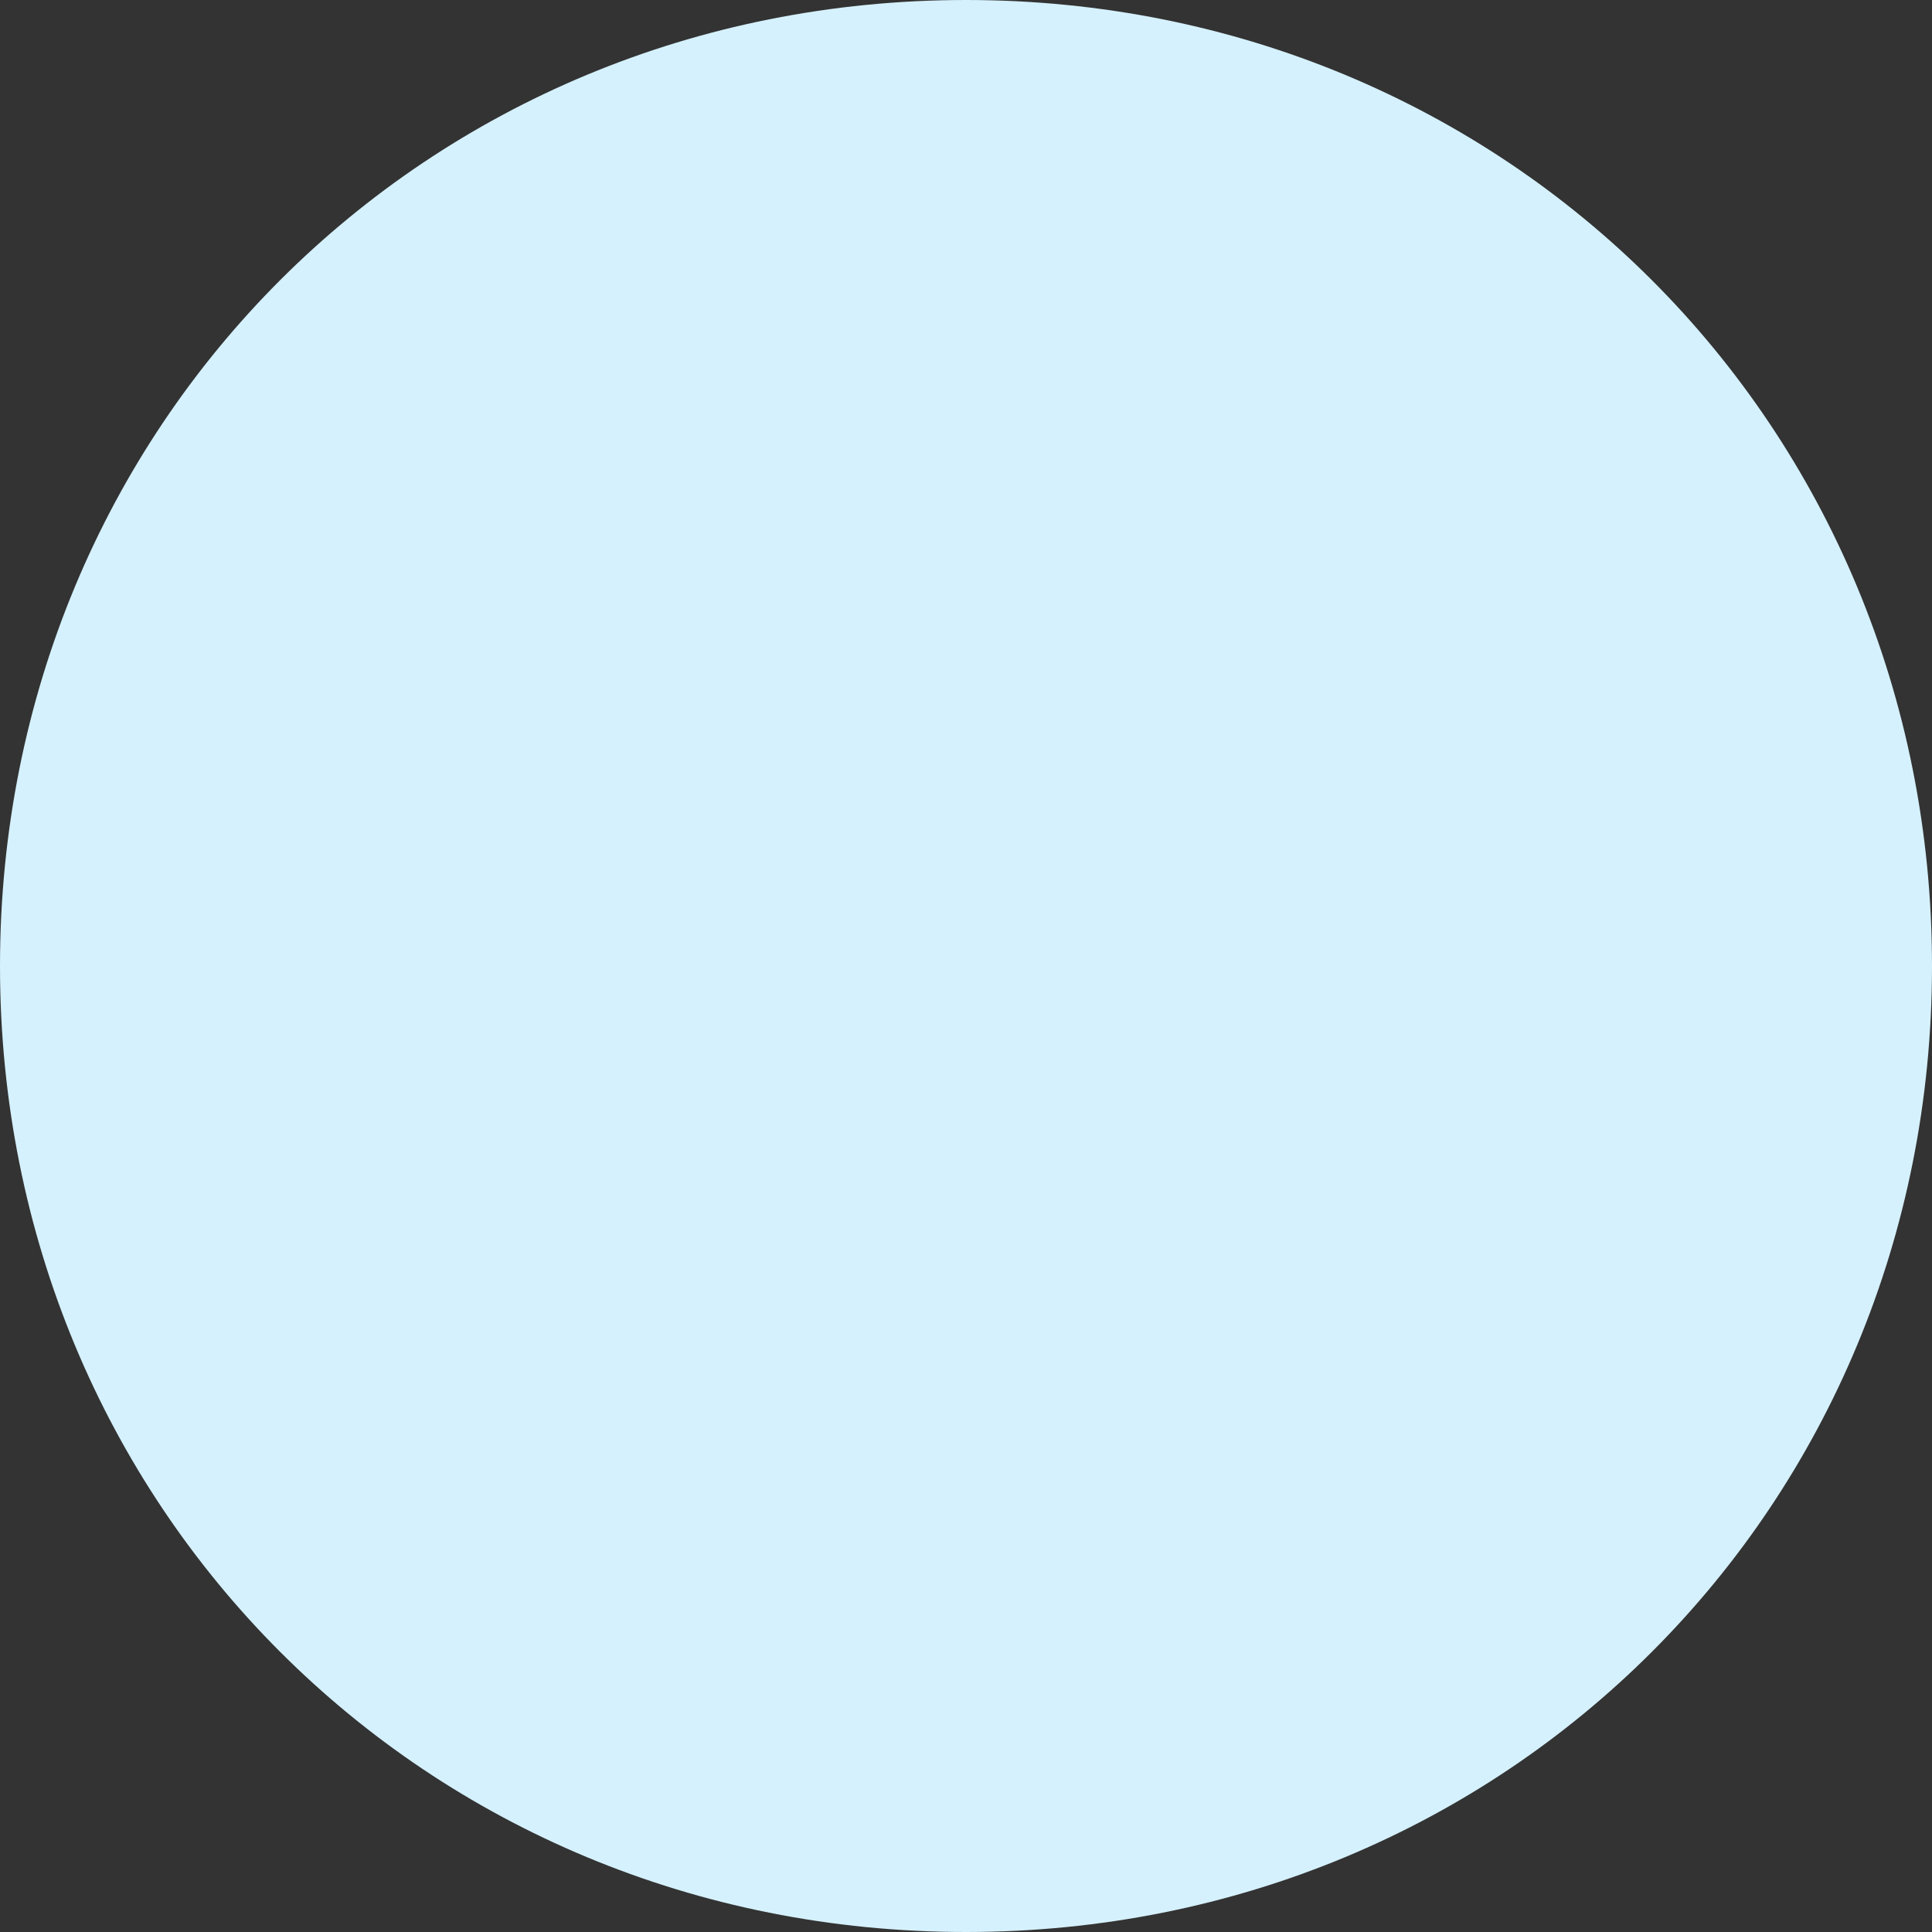 <svg xmlns="http://www.w3.org/2000/svg" xmlns:xlink="http://www.w3.org/1999/xlink" width="45" height="45" version="1.1"><rect width="100%" height="100%" fill="#333333" stroke="none"/><g><path fill="#d5f1fd" fill-rule="nonzero" stroke="none" d="M 271.5 127 C 284.1 127 294 136.9 294 149.5 C 294 162.1 284.1 172 271.5 172 C 258.9 172 249 162.1 249 149.5 C 249 136.9 258.9 127 271.5 127 Z" transform="matrix(1 0 0 1 -249 -127 )"/></g></svg>
